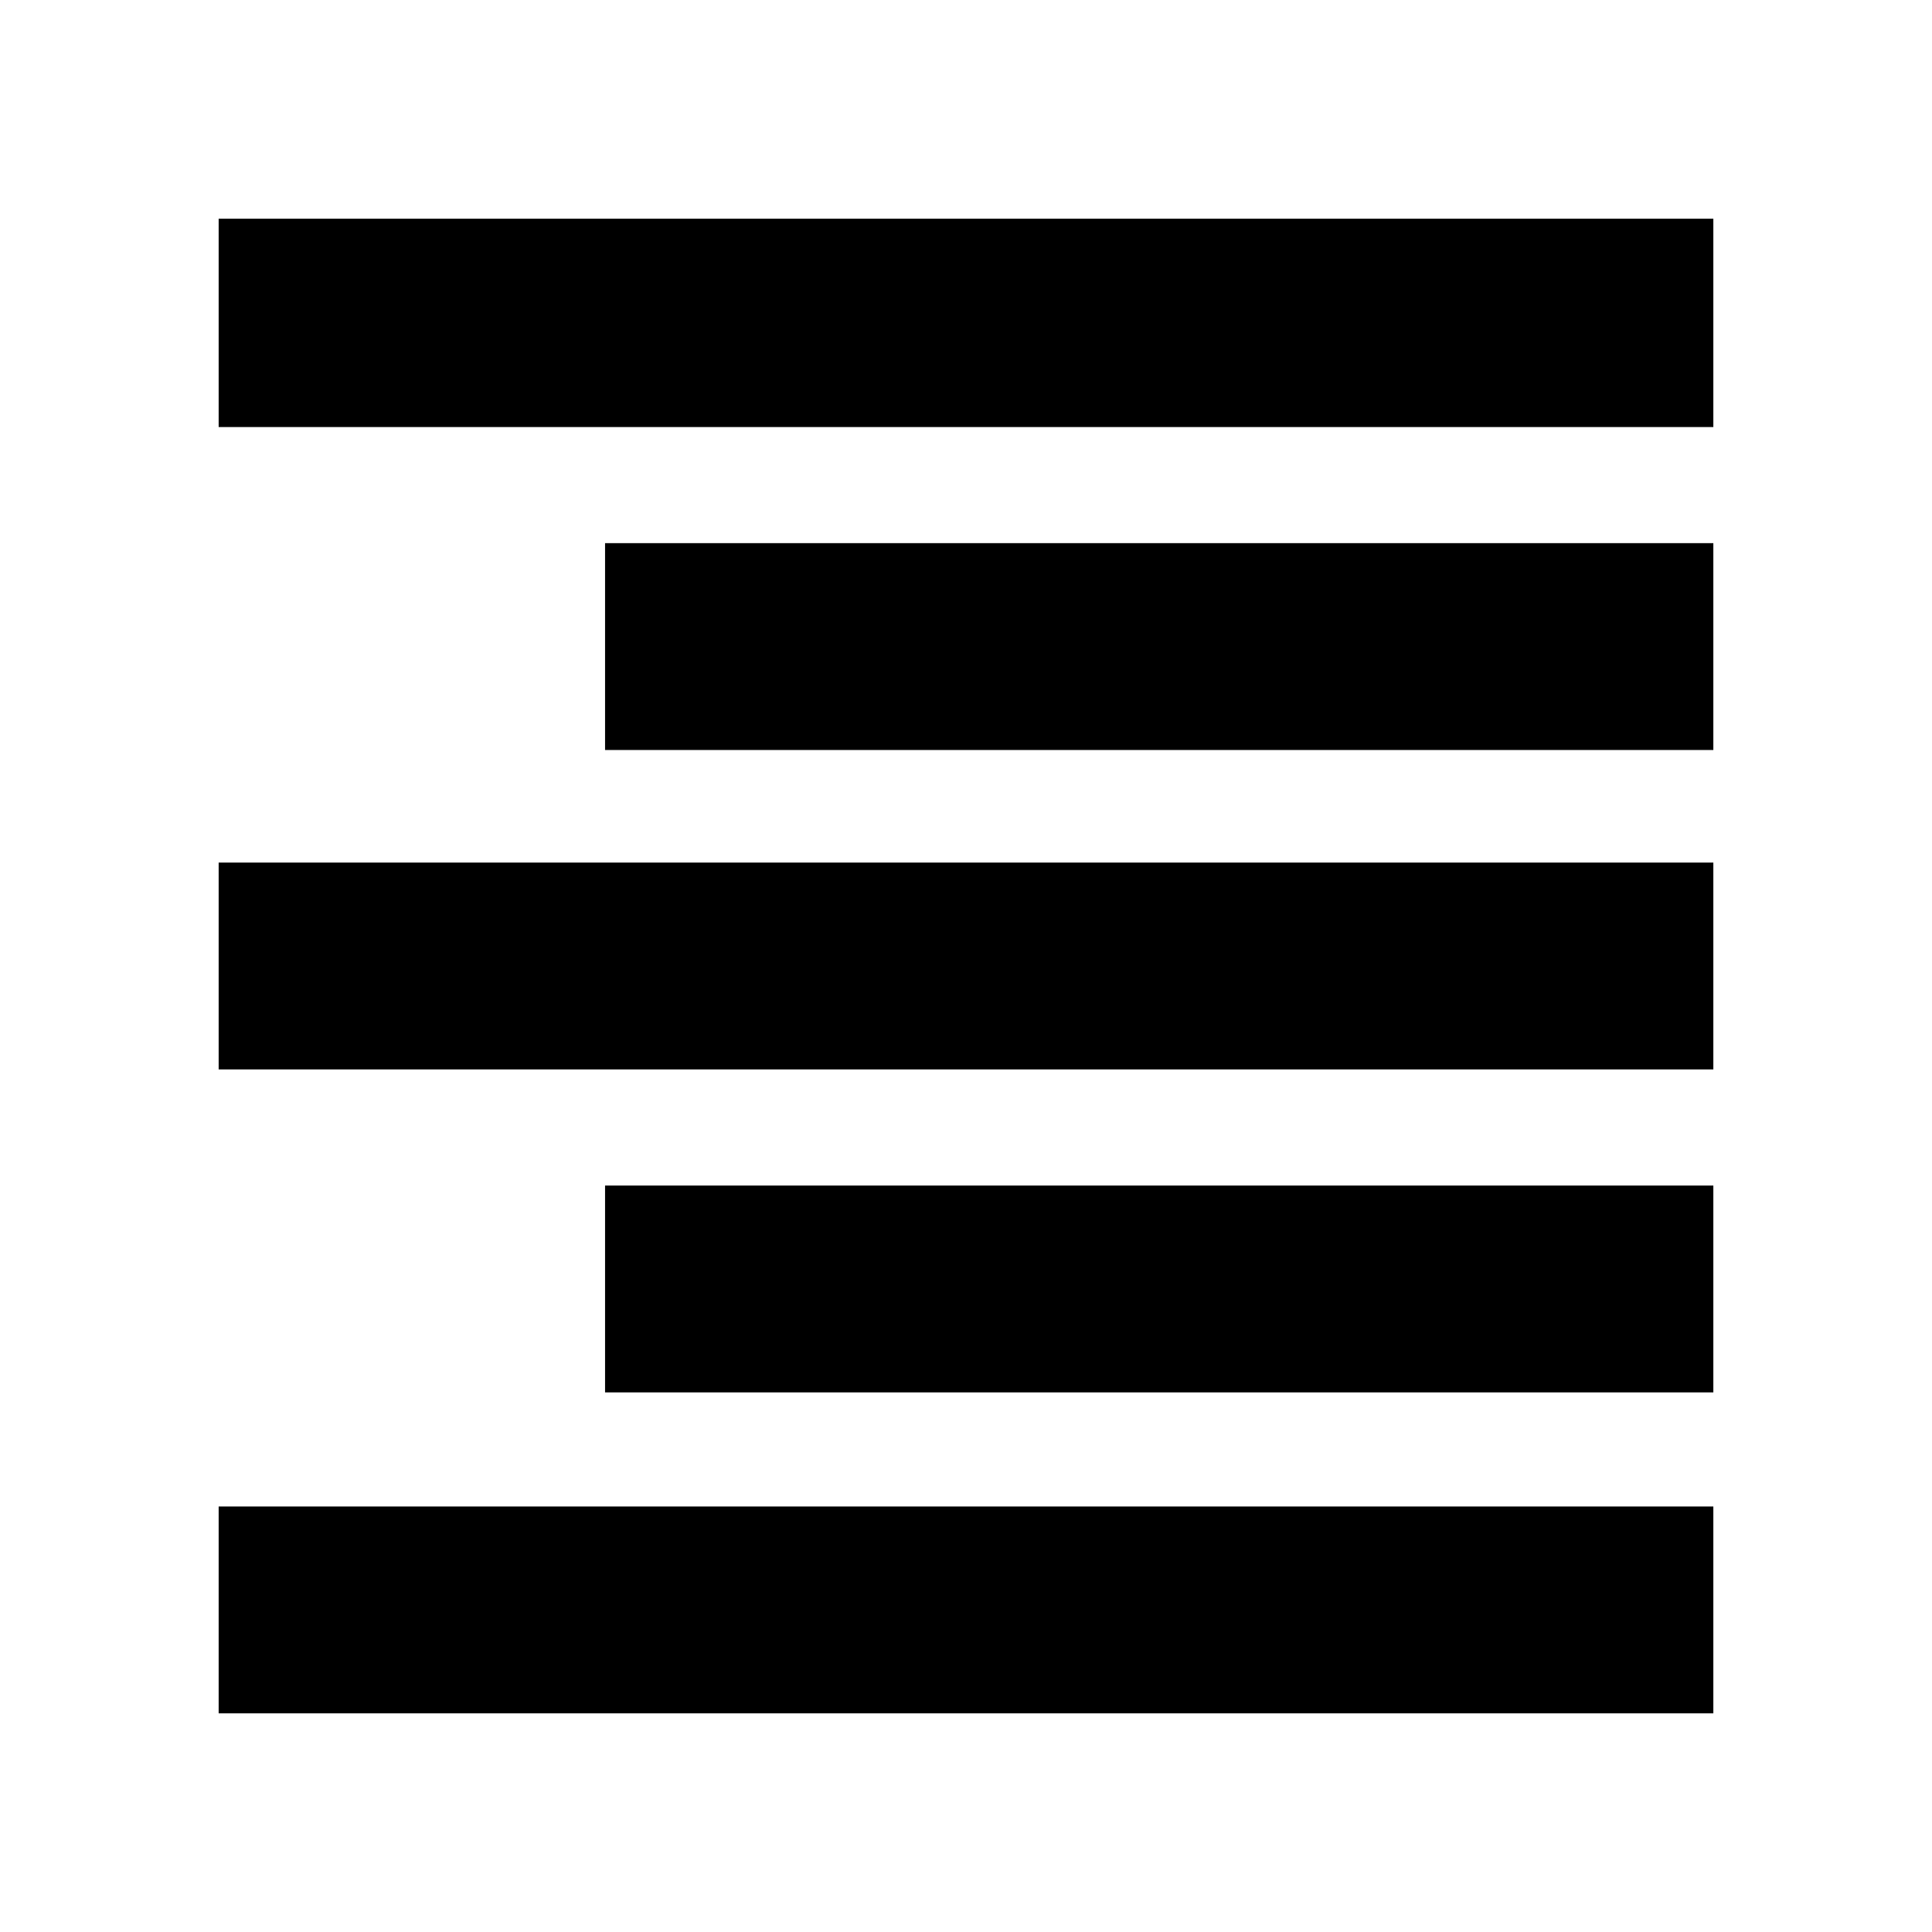 <svg xmlns="http://www.w3.org/2000/svg" height="20" viewBox="0 -960 960 960" width="20"><path d="M108.65-747.8v-103.55h742.7v103.55h-742.7Zm192 160.47v-102.78h550.7v102.78h-550.7Zm-192 158.72v-102.78h742.7v102.78h-742.7Zm192 160.48v-102.78h550.7v102.78h-550.7Zm-192 159.48v-102.78h742.7v102.78h-742.7Z"/></svg>